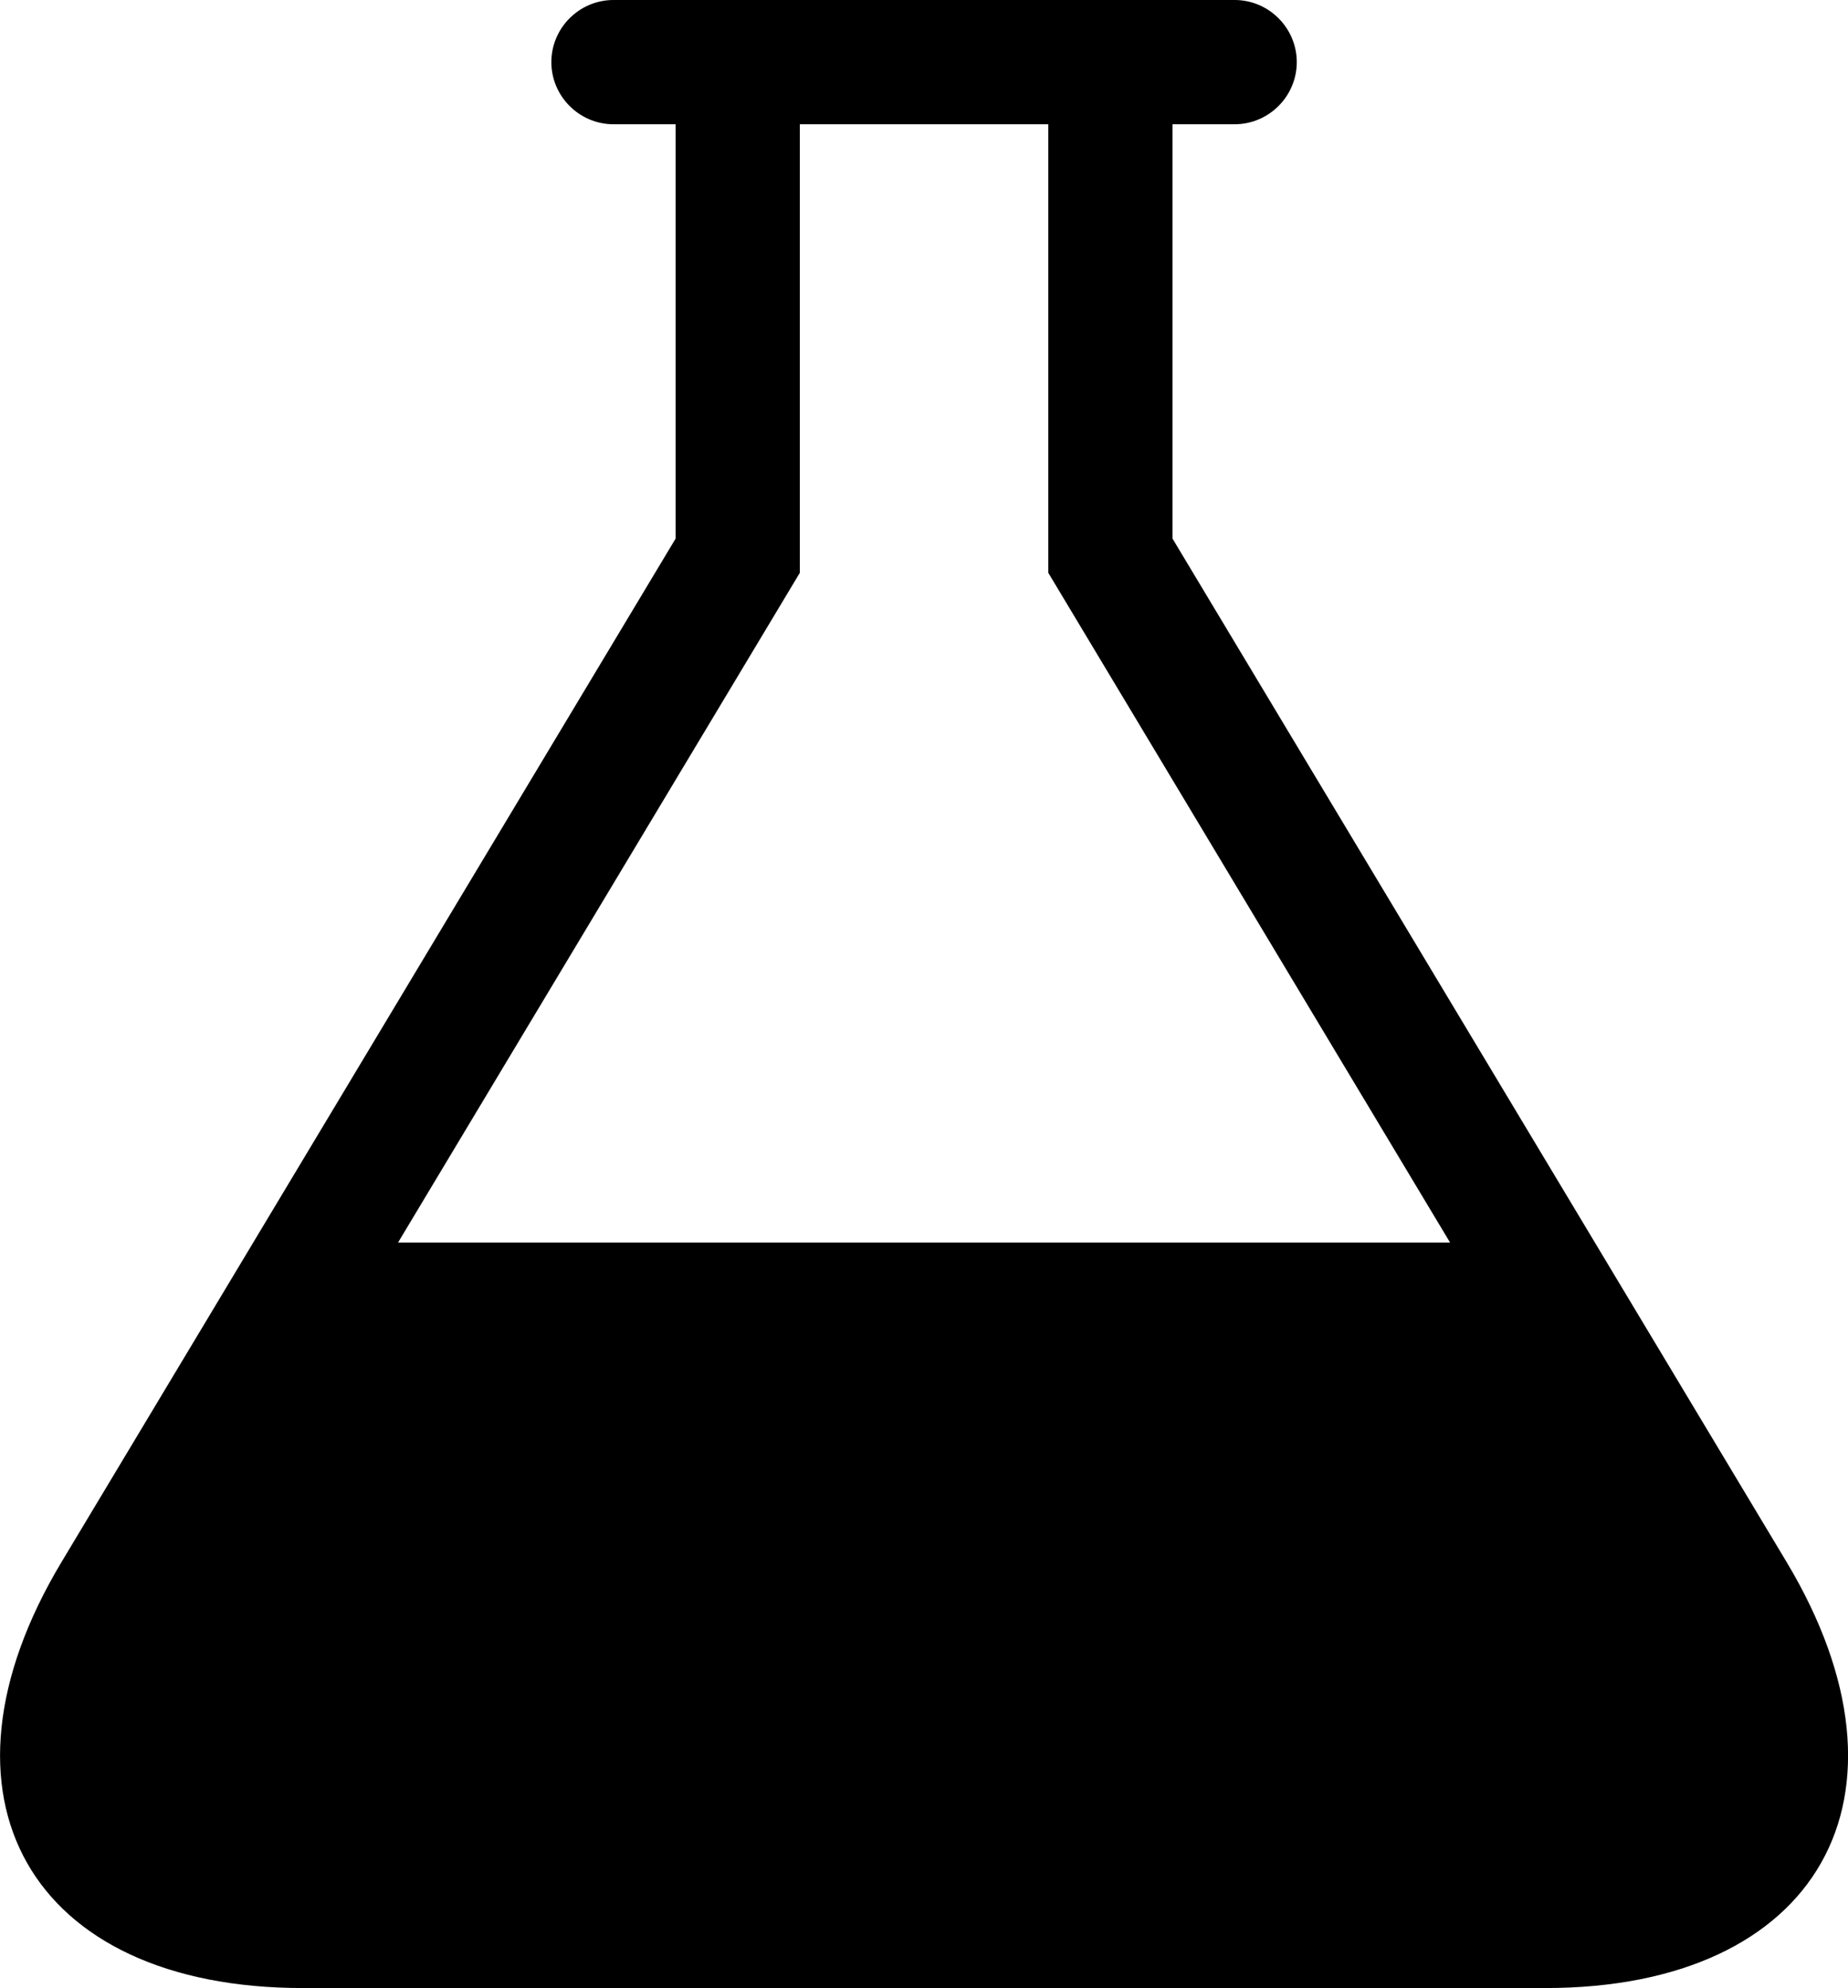 <svg xmlns="http://www.w3.org/2000/svg" viewBox="0 0 14.875 16">
  <path d="M14.38 12.57l-4.942-8.235V1h.5c.275 0 .5-.225.5-.5s-.225-.5-.5-.5h-5c-.275 0-.5.225-.5.5s.225.5.5.5h.5v3.335l-4.942 8.235c-1.132 1.886-.258 3.43 1.942 3.43h10c2.2 0 3.074-1.543 1.942-3.43zM3.204 10l3.234-5.39V1h2v3.61l3.234 5.39z"/>
</svg>
